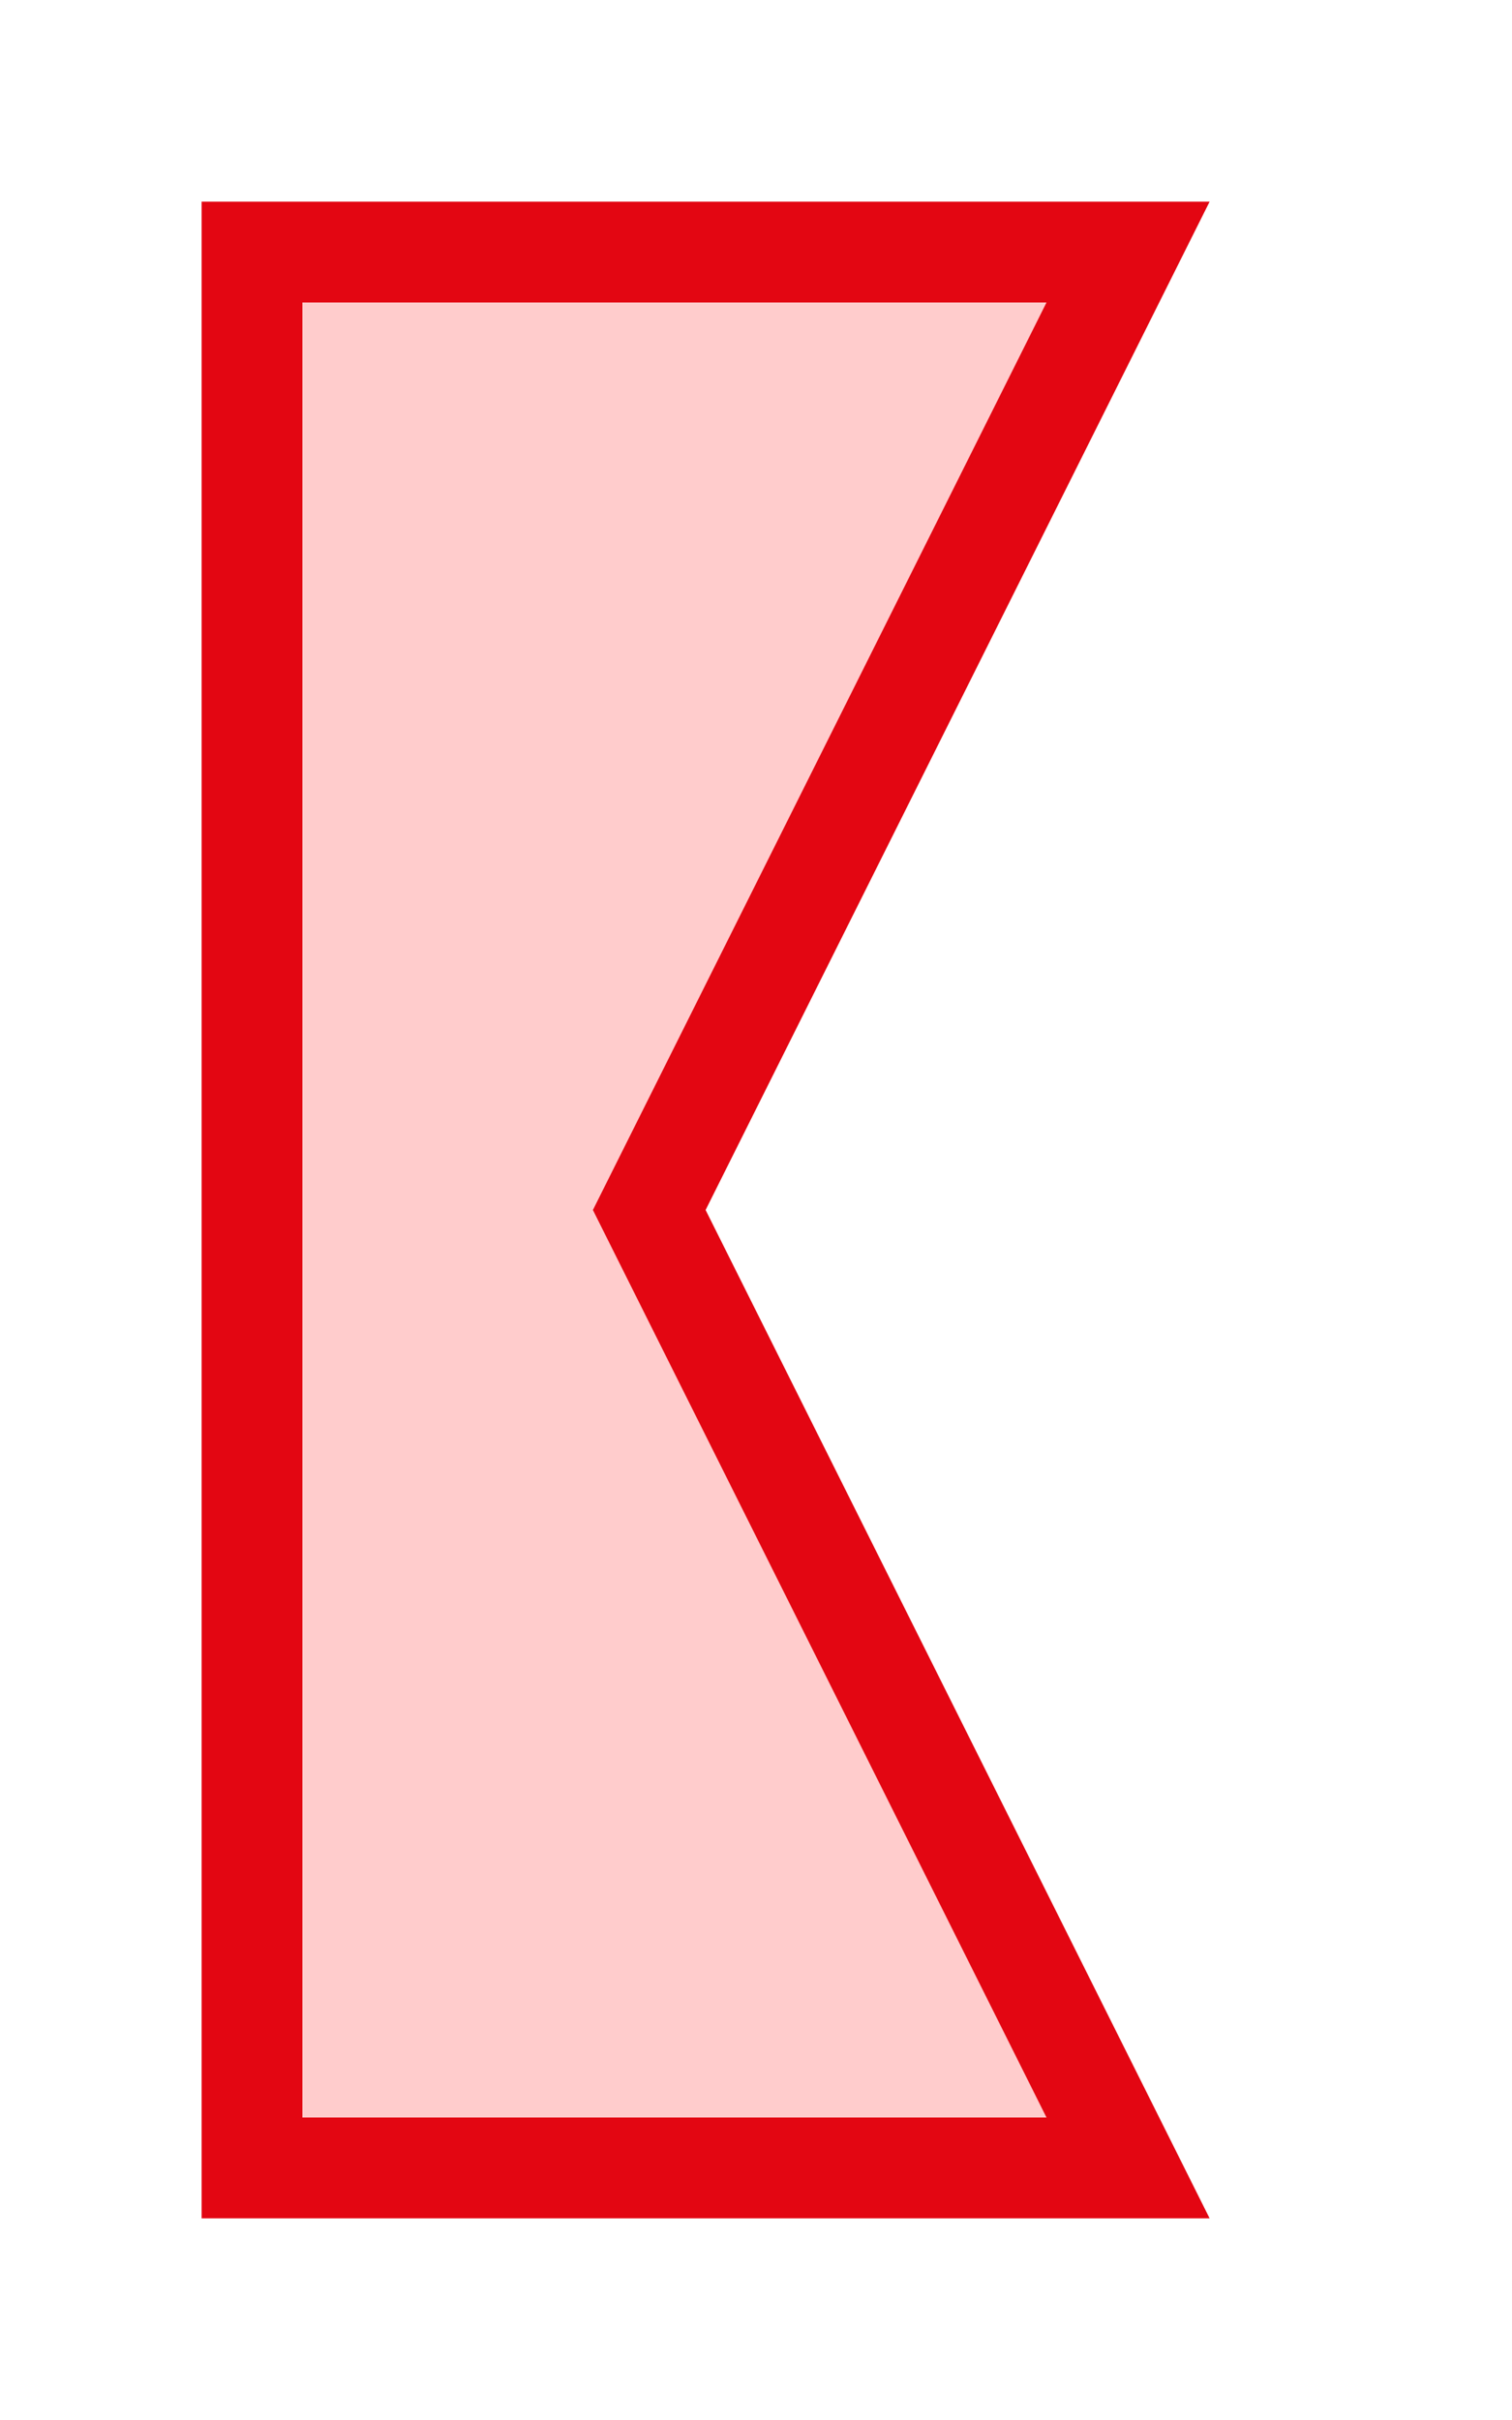 <?xml version="1.0" encoding="utf-8"?>
<!DOCTYPE svg PUBLIC "-//W3C//DTD SVG 1.1//EN" "http://www.w3.org/Graphics/SVG/1.1/DTD/svg11.dtd">
<svg version="1.1" id="img" xmlns="http://www.w3.org/2000/svg" xmlns:xlink="http://www.w3.org/1999/xlink" x="0px" y="0px"
	 width="15px" height="24px" viewBox="0 0 15 24" style="enable-background:new 0 0 15 24;" xml:space="preserve">
<g id="link.error">
	<g>
		<polygon style="fill:#E30612;" points="12,2 7,2 2,2 2,12 2,22 7,22 12,22 7,12 		"/>
	</g>
	<g>
		<polygon style="fill:#FFCCCC;" points="3,3 3,21 10.382,21 5.882,12 10.382,3 		"/>
	</g>
</g>
</svg>
